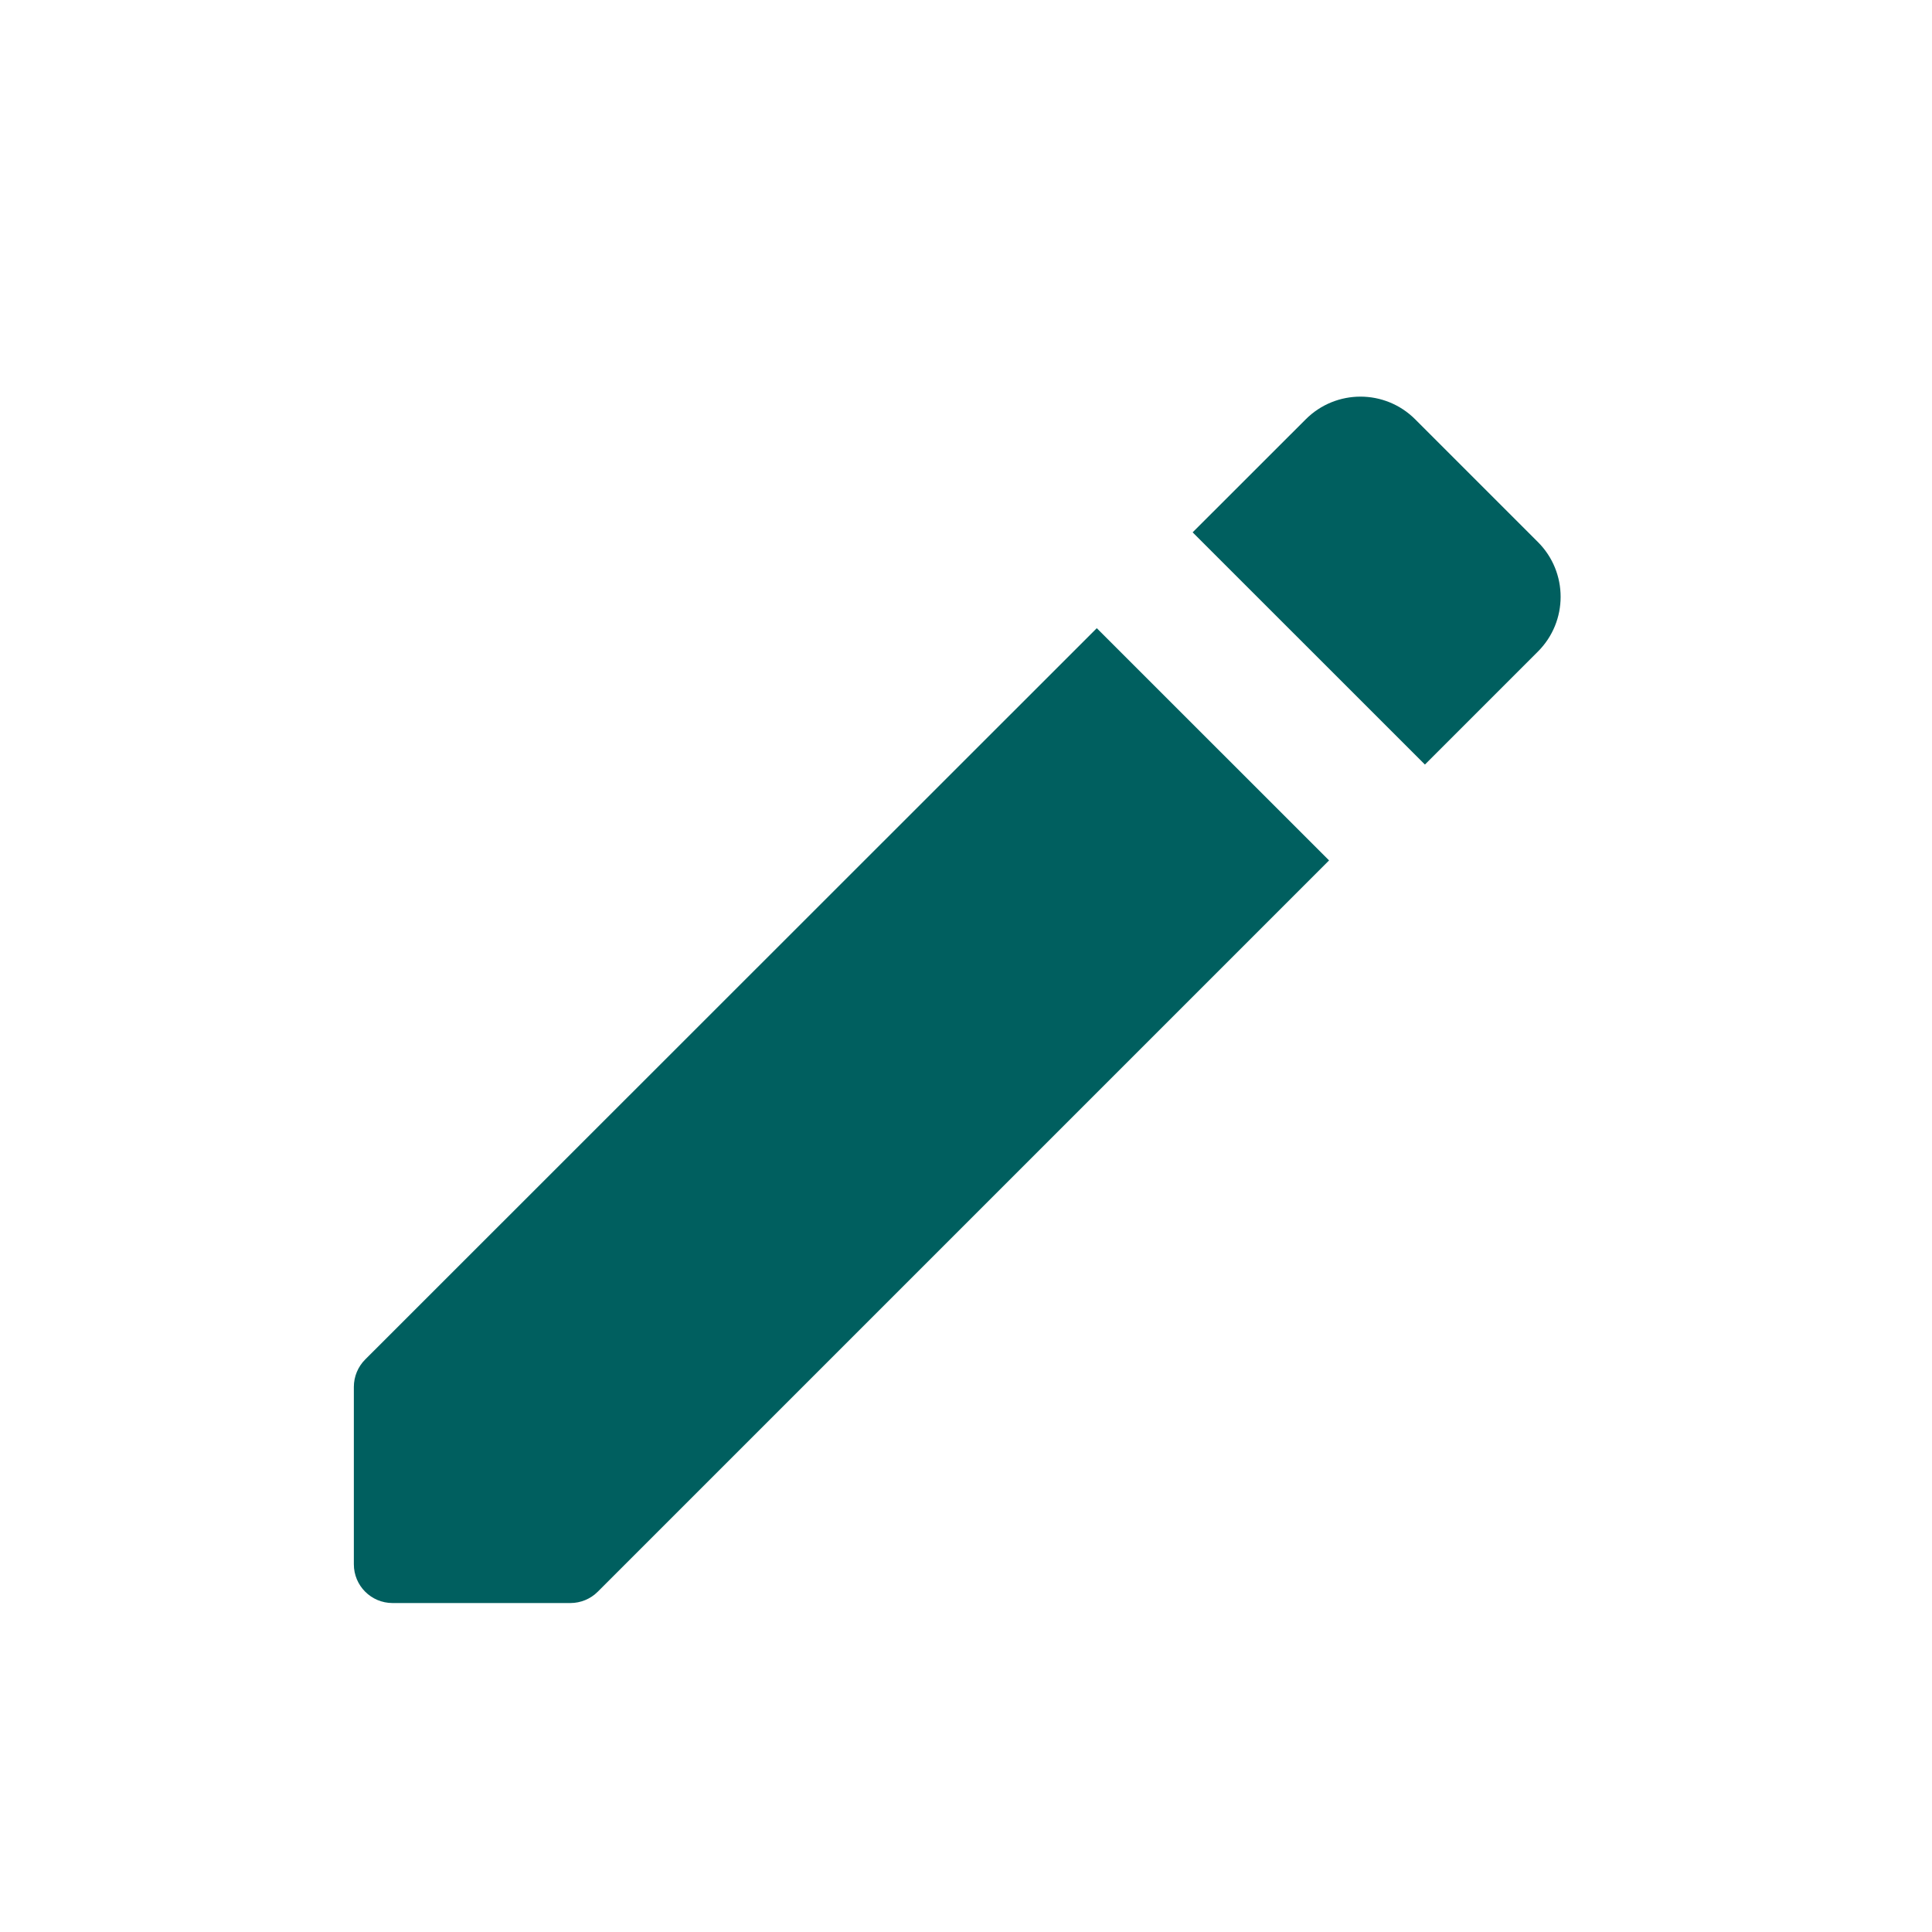 <svg width="26" height="26" viewBox="0 0 26 26" fill="none" xmlns="http://www.w3.org/2000/svg">
<path d="M4.762 18.664V21.052C4.762 21.34 4.995 21.573 5.283 21.573H7.676C7.814 21.573 7.947 21.518 8.044 21.421L17.886 11.579L14.76 8.454L4.914 18.296C4.817 18.393 4.762 18.526 4.762 18.664Z" fill="#005F5F"/>
<path d="M16.05 7.164L19.176 10.289L20.697 8.768C21.104 8.361 21.104 7.702 20.697 7.295L19.045 5.643C18.638 5.236 17.979 5.236 17.572 5.643L16.05 7.164Z" fill="#005F5F"/>
</svg>

